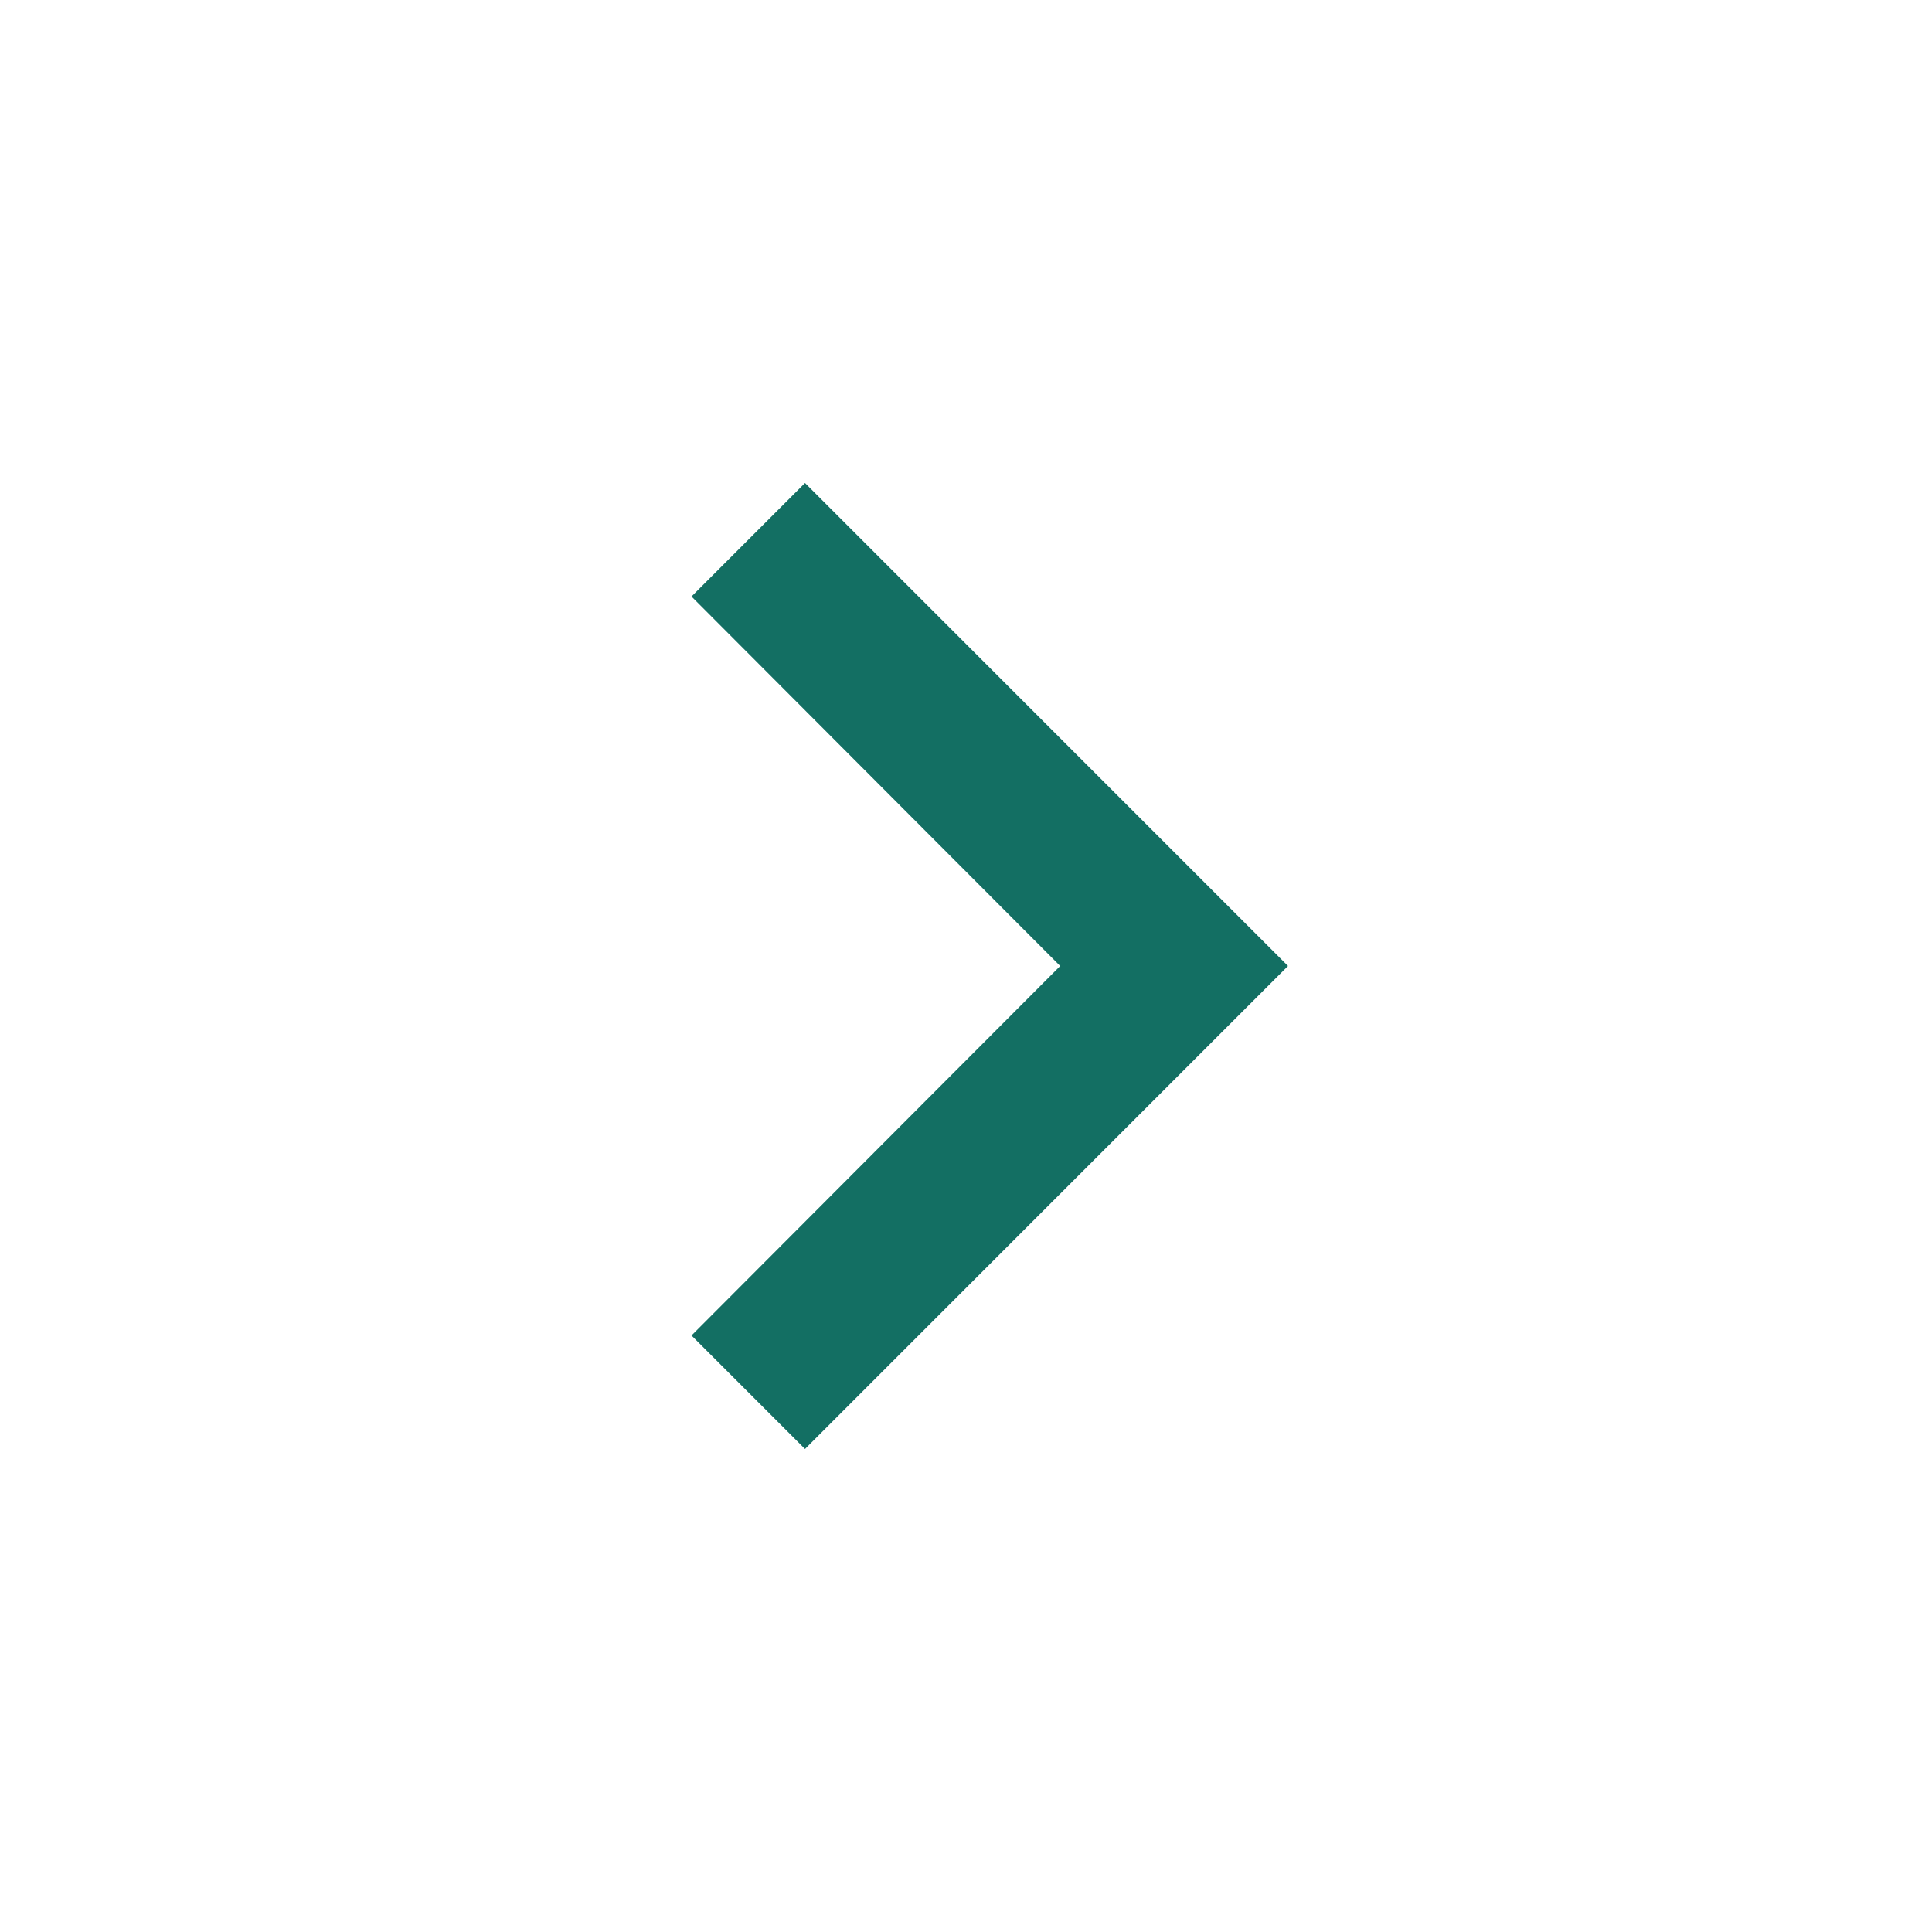 <svg xmlns="http://www.w3.org/2000/svg" width="24" height="24" viewBox="0 0 24 24">
  <g id="expand_more-24px" transform="translate(0 24) rotate(-90)">
    <path id="Path_16" data-name="Path 16" d="M24,24H0V0H24Z" fill="none" opacity="0.87"/>
    <path id="Path_17" data-name="Path 17" d="M16.59,8.59,12,13.17,7.41,8.59,6,10l6,6,6-6Z" fill="#136F63"/>
  </g>
</svg>
